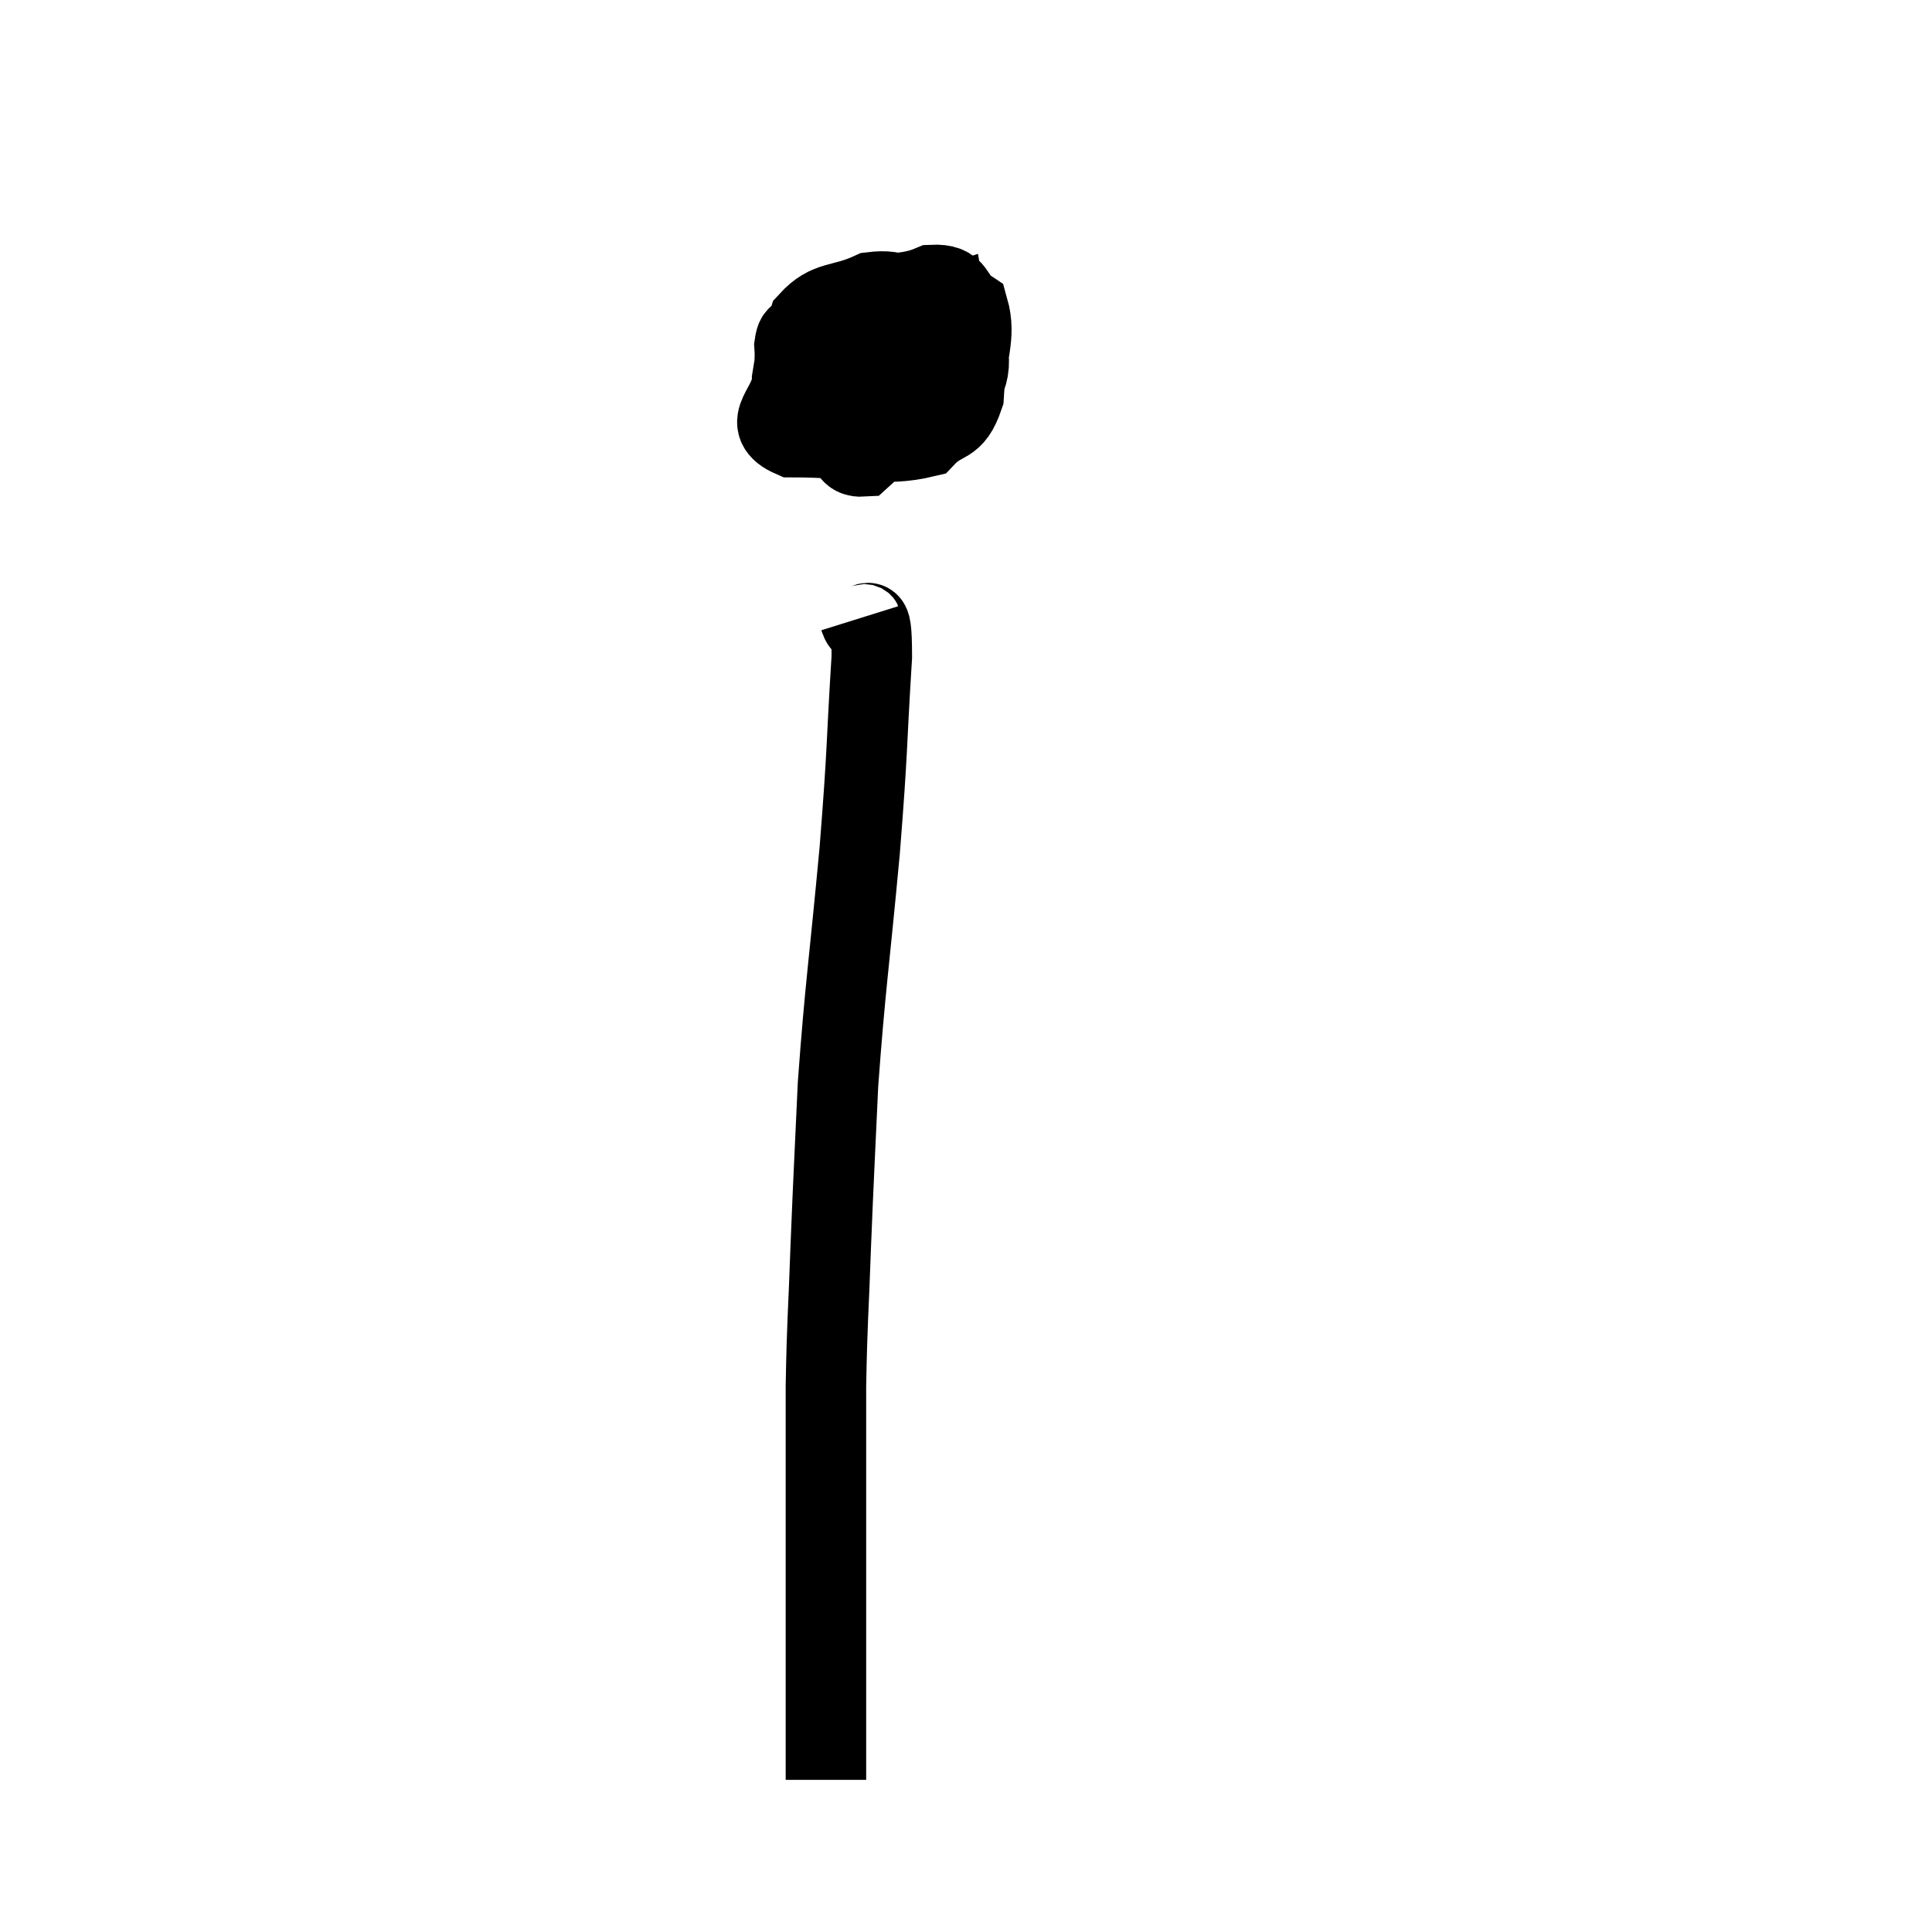 <svg width="48" height="48" viewBox="0 0 48 48" xmlns="http://www.w3.org/2000/svg"><path d="M 21 8.64 C 20.55 8.52, 20.415 8.415, 20.1 8.4 C 19.92 8.49, 19.8 8.145, 19.74 8.58 C 19.8 9.36, 19.53 9.57, 19.86 10.14 C 20.46 10.5, 20.19 10.755, 21.06 10.86 C 22.2 10.71, 22.59 11.07, 23.34 10.56 C 23.7 9.69, 24.135 9.555, 24.06 8.82 C 23.55 8.22, 23.64 8.01, 23.04 7.62 C 22.35 7.44, 22.395 7.17, 21.66 7.26 C 20.88 7.62, 20.595 7.44, 20.1 7.98 C 19.89 8.7, 19.785 8.7, 19.68 9.42 C 19.68 10.14, 18.855 10.5, 19.68 10.86 C 21.33 10.86, 21.915 11.115, 22.98 10.86 C 23.46 10.35, 23.67 10.635, 23.94 9.84 C 24 8.76, 24.255 8.37, 24.06 7.68 C 23.61 7.38, 23.805 7.05, 23.16 7.08 C 22.32 7.44, 22.05 7.065, 21.48 7.8 C 21.18 8.91, 20.895 9.135, 20.88 10.02 C 21.15 10.68, 20.895 11.37, 21.42 11.34 C 22.2 10.62, 22.455 10.83, 22.98 9.9 C 23.25 8.76, 23.61 8.115, 23.52 7.62 C 23.07 7.77, 22.965 7.62, 22.62 7.92 C 22.38 8.37, 22.29 8.55, 22.14 8.82 L 22.02 9" fill="none" stroke="black" stroke-width="2"></path><path d="M 21.36 15.36 C 21.51 15.84, 21.66 14.88, 21.66 16.32 C 21.51 18.72, 21.57 18.465, 21.36 21.12 C 21.09 24.03, 21 24.48, 20.82 26.94 C 20.73 28.95, 20.715 29.085, 20.64 30.96 C 20.58 32.7, 20.55 32.76, 20.52 34.44 C 20.52 36.06, 20.52 36.24, 20.52 37.68 C 20.52 38.94, 20.52 39.345, 20.52 40.2 C 20.52 40.65, 20.52 40.65, 20.52 41.1 C 20.52 41.55, 20.52 41.655, 20.52 42 C 20.52 42.24, 20.52 42.21, 20.52 42.48 C 20.52 42.78, 20.52 42.705, 20.52 43.08 C 20.52 43.53, 20.52 43.695, 20.52 43.98 L 20.52 44.22" fill="none" stroke="black" stroke-width="2"></path><path d="M 21.72 8.1 C 22.02 9.15, 22.08 9.585, 22.32 10.2 C 22.5 10.38, 22.59 10.47, 22.68 10.56 L 22.68 10.56" fill="none" stroke="black" stroke-width="2"></path></svg>